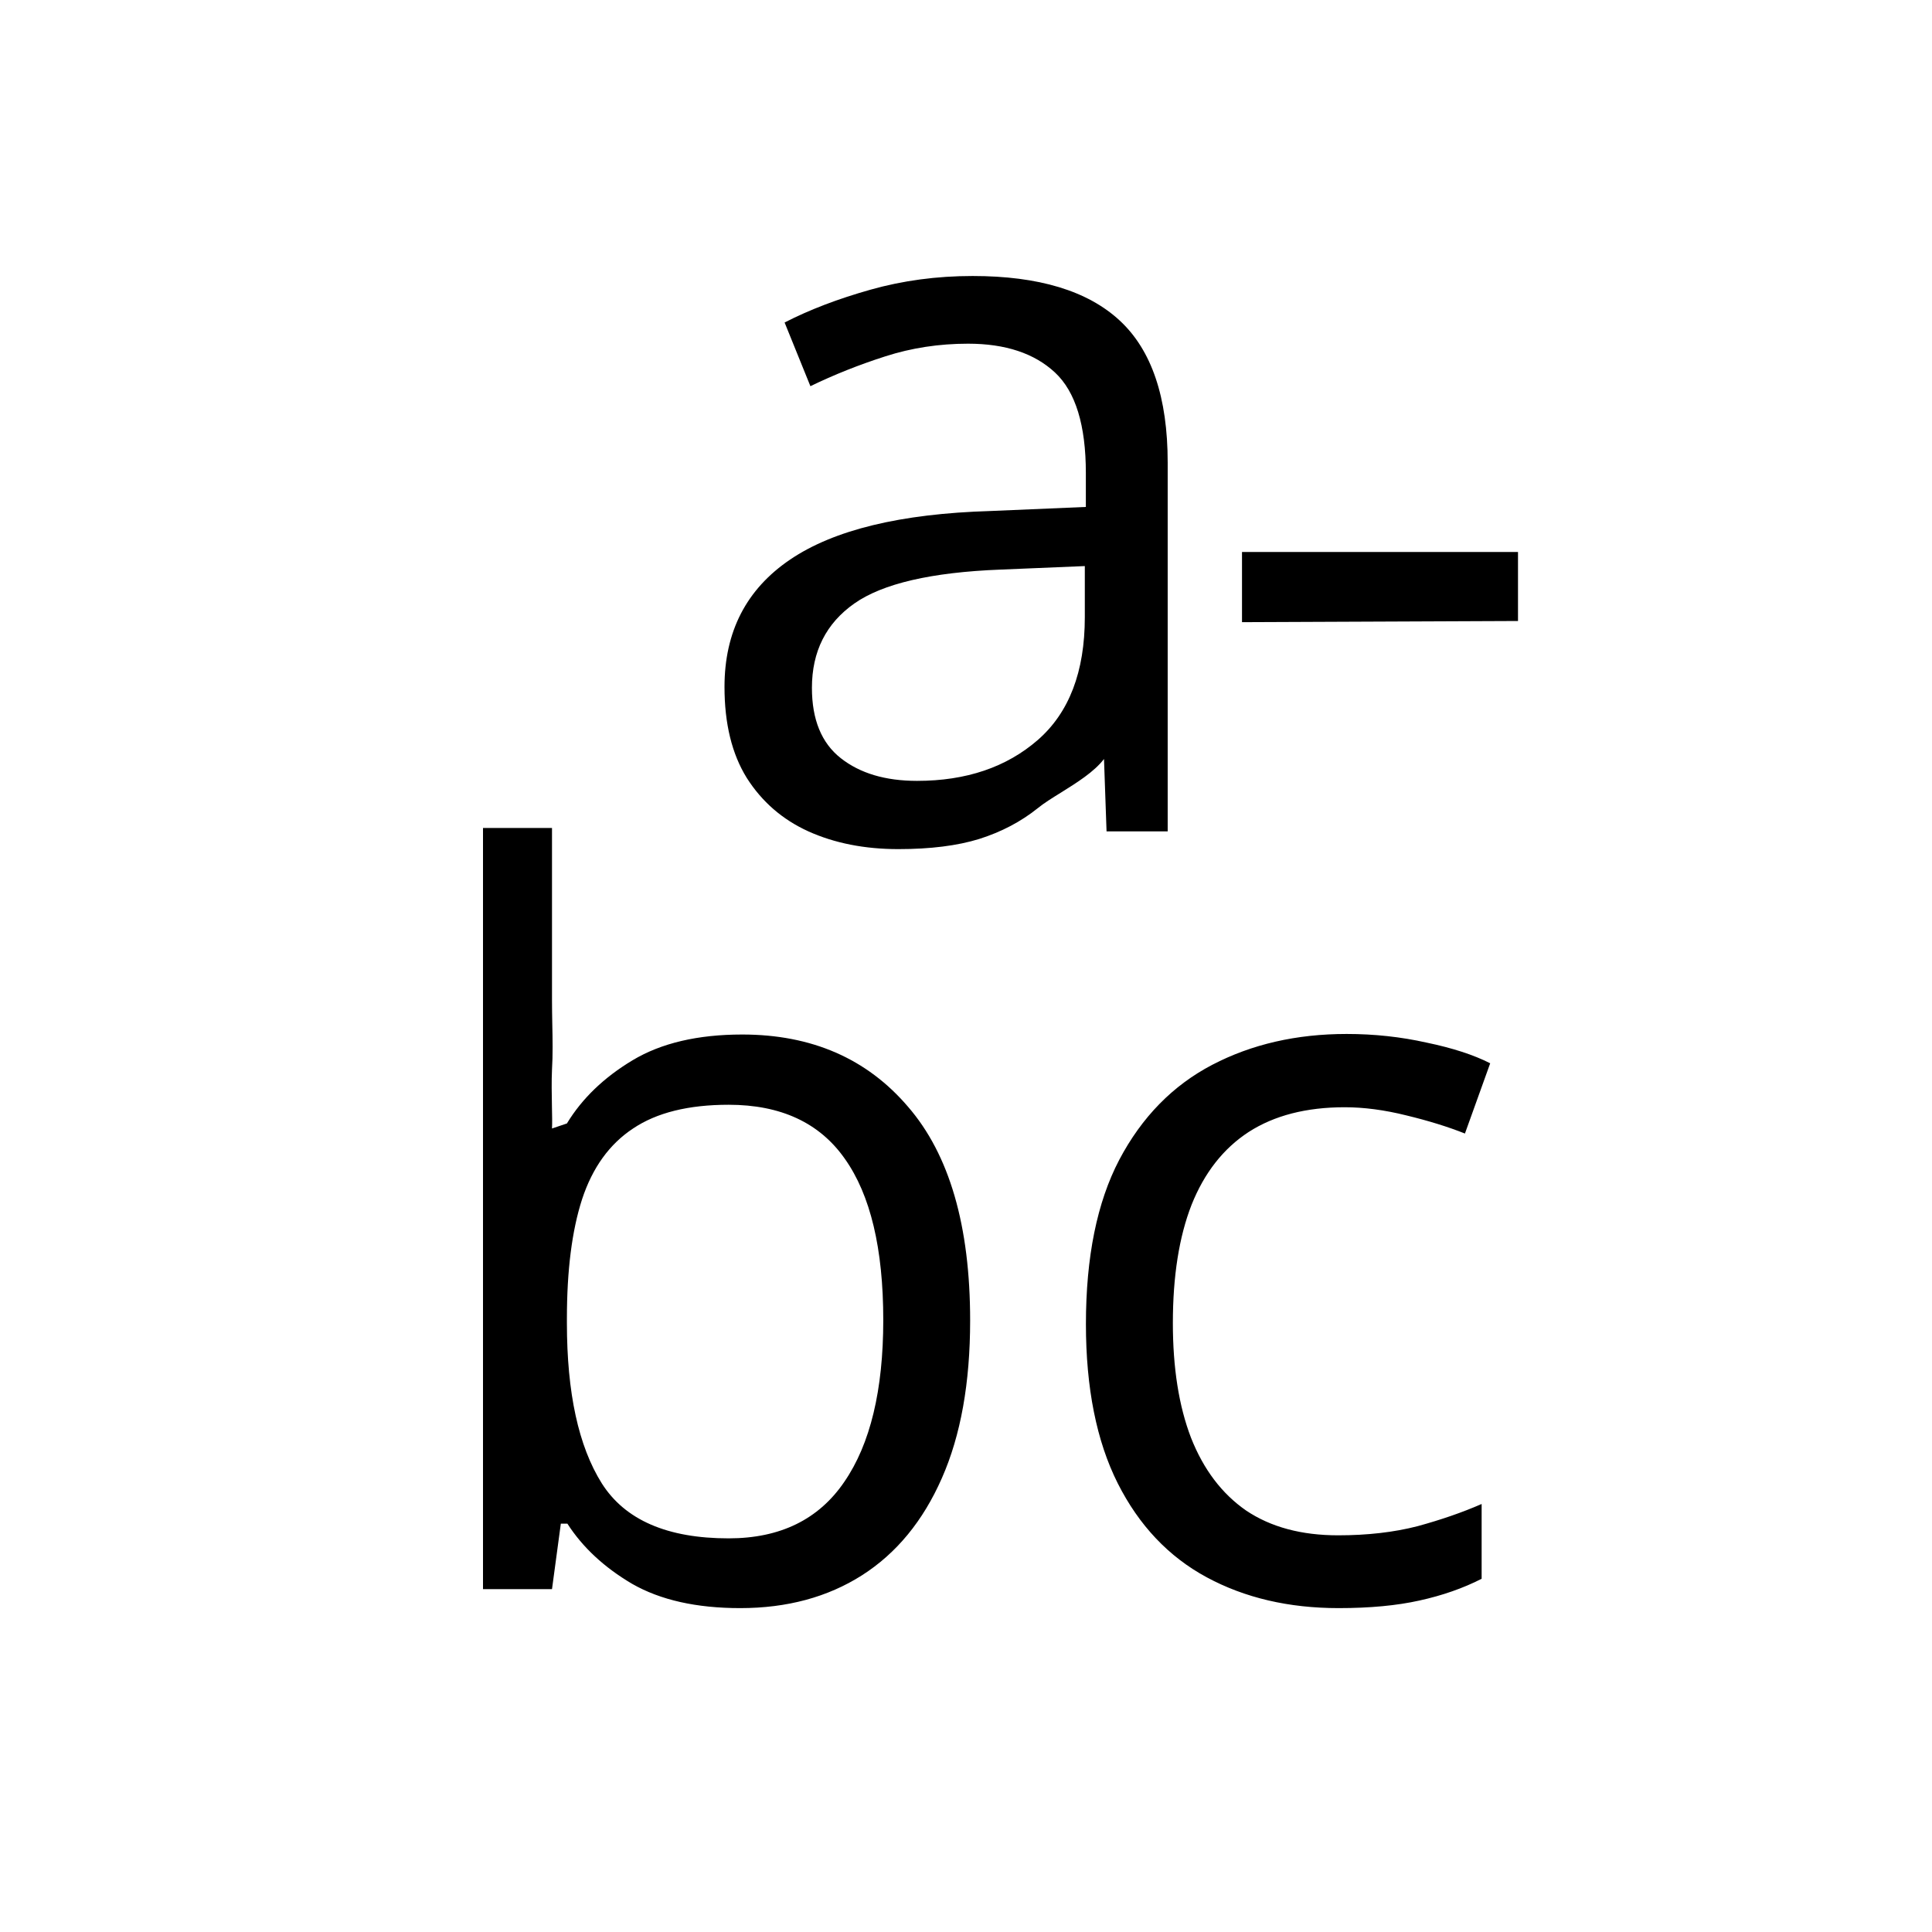 <svg width="28" height="28" viewBox="0 0 28 28" fill="none" xmlns="http://www.w3.org/2000/svg">
<path fill-rule="evenodd" clip-rule="evenodd" d="M16.227 4.645C15.763 4.215 15.053 4 14.096 4C13.578 4 13.085 4.066 12.617 4.198C12.148 4.33 11.733 4.488 11.371 4.674L11.745 5.597C12.087 5.431 12.448 5.287 12.829 5.165C13.21 5.042 13.61 4.981 14.03 4.981C14.572 4.981 14.992 5.121 15.29 5.399C15.588 5.677 15.737 6.163 15.737 6.856V7.347L14.352 7.406C13.053 7.445 12.087 7.679 11.452 8.109C10.817 8.539 10.5 9.154 10.5 9.955C10.5 10.487 10.607 10.926 10.822 11.273C11.042 11.62 11.34 11.878 11.716 12.049C12.096 12.22 12.531 12.306 13.019 12.306C13.483 12.306 13.874 12.257 14.191 12.159C14.513 12.057 14.797 11.908 15.041 11.712C15.129 11.64 15.248 11.566 15.376 11.487C15.603 11.345 15.856 11.188 16 11L16.037 12.049H16.923V6.703C16.923 5.76 16.691 5.074 16.227 4.645ZM14.499 8.255L15.722 8.204V8.944C15.722 9.735 15.495 10.328 15.041 10.724C14.587 11.119 14.003 11.317 13.29 11.317C12.831 11.317 12.463 11.207 12.184 10.987C11.906 10.768 11.767 10.428 11.767 9.969C11.767 9.442 11.972 9.034 12.382 8.746C12.792 8.458 13.498 8.294 14.499 8.255ZM18 8V9.017L22 9V8H18ZM8 14.5V12H7V23.031H8L8.128 22.082H8.223C8.443 22.424 8.755 22.715 9.161 22.954C9.571 23.189 10.093 23.306 10.728 23.306C11.407 23.306 11.995 23.147 12.493 22.83C12.991 22.512 13.377 22.044 13.65 21.423C13.924 20.803 14.06 20.041 14.06 19.138C14.06 17.766 13.76 16.733 13.16 16.04C12.564 15.342 11.763 14.993 10.757 14.993C10.113 14.993 9.583 15.117 9.168 15.366C8.753 15.615 8.436 15.92 8.216 16.282L8 16.355C8.004 16.279 8.002 16.163 7.999 16.031C7.996 15.864 7.992 15.671 8 15.5C8.013 15.294 8.009 15.063 8.004 14.834C8.002 14.721 8 14.608 8 14.5ZM9.175 16.355C9.517 16.125 9.979 16.011 10.56 16.011C11.316 16.011 11.878 16.272 12.244 16.794C12.615 17.317 12.801 18.096 12.801 19.131C12.801 20.146 12.613 20.928 12.237 21.475C11.866 22.021 11.307 22.295 10.56 22.295C9.671 22.295 9.058 22.029 8.721 21.497C8.384 20.959 8.216 20.186 8.216 19.175V19.109C8.216 18.411 8.289 17.834 8.436 17.38C8.587 16.921 8.834 16.58 9.175 16.355ZM17.488 22.859C18.04 23.157 18.677 23.306 19.4 23.306C19.854 23.306 20.245 23.269 20.572 23.196C20.904 23.123 21.204 23.018 21.473 22.881V21.797C21.194 21.919 20.884 22.026 20.543 22.119C20.201 22.207 19.817 22.251 19.393 22.251C18.86 22.251 18.416 22.131 18.06 21.892C17.708 21.648 17.442 21.296 17.261 20.837C17.085 20.378 16.998 19.824 16.998 19.175C16.998 18.496 17.088 17.925 17.269 17.461C17.454 16.997 17.73 16.645 18.096 16.406C18.467 16.167 18.931 16.047 19.488 16.047C19.766 16.047 20.064 16.086 20.381 16.165C20.704 16.243 20.987 16.331 21.231 16.428L21.597 15.41C21.358 15.288 21.05 15.188 20.674 15.11C20.303 15.027 19.918 14.985 19.517 14.985C18.79 14.985 18.14 15.134 17.569 15.432C16.998 15.73 16.548 16.189 16.221 16.809C15.899 17.424 15.738 18.218 15.738 19.189C15.738 20.117 15.892 20.886 16.199 21.497C16.507 22.107 16.936 22.561 17.488 22.859Z" fill="black"/>
</svg>
